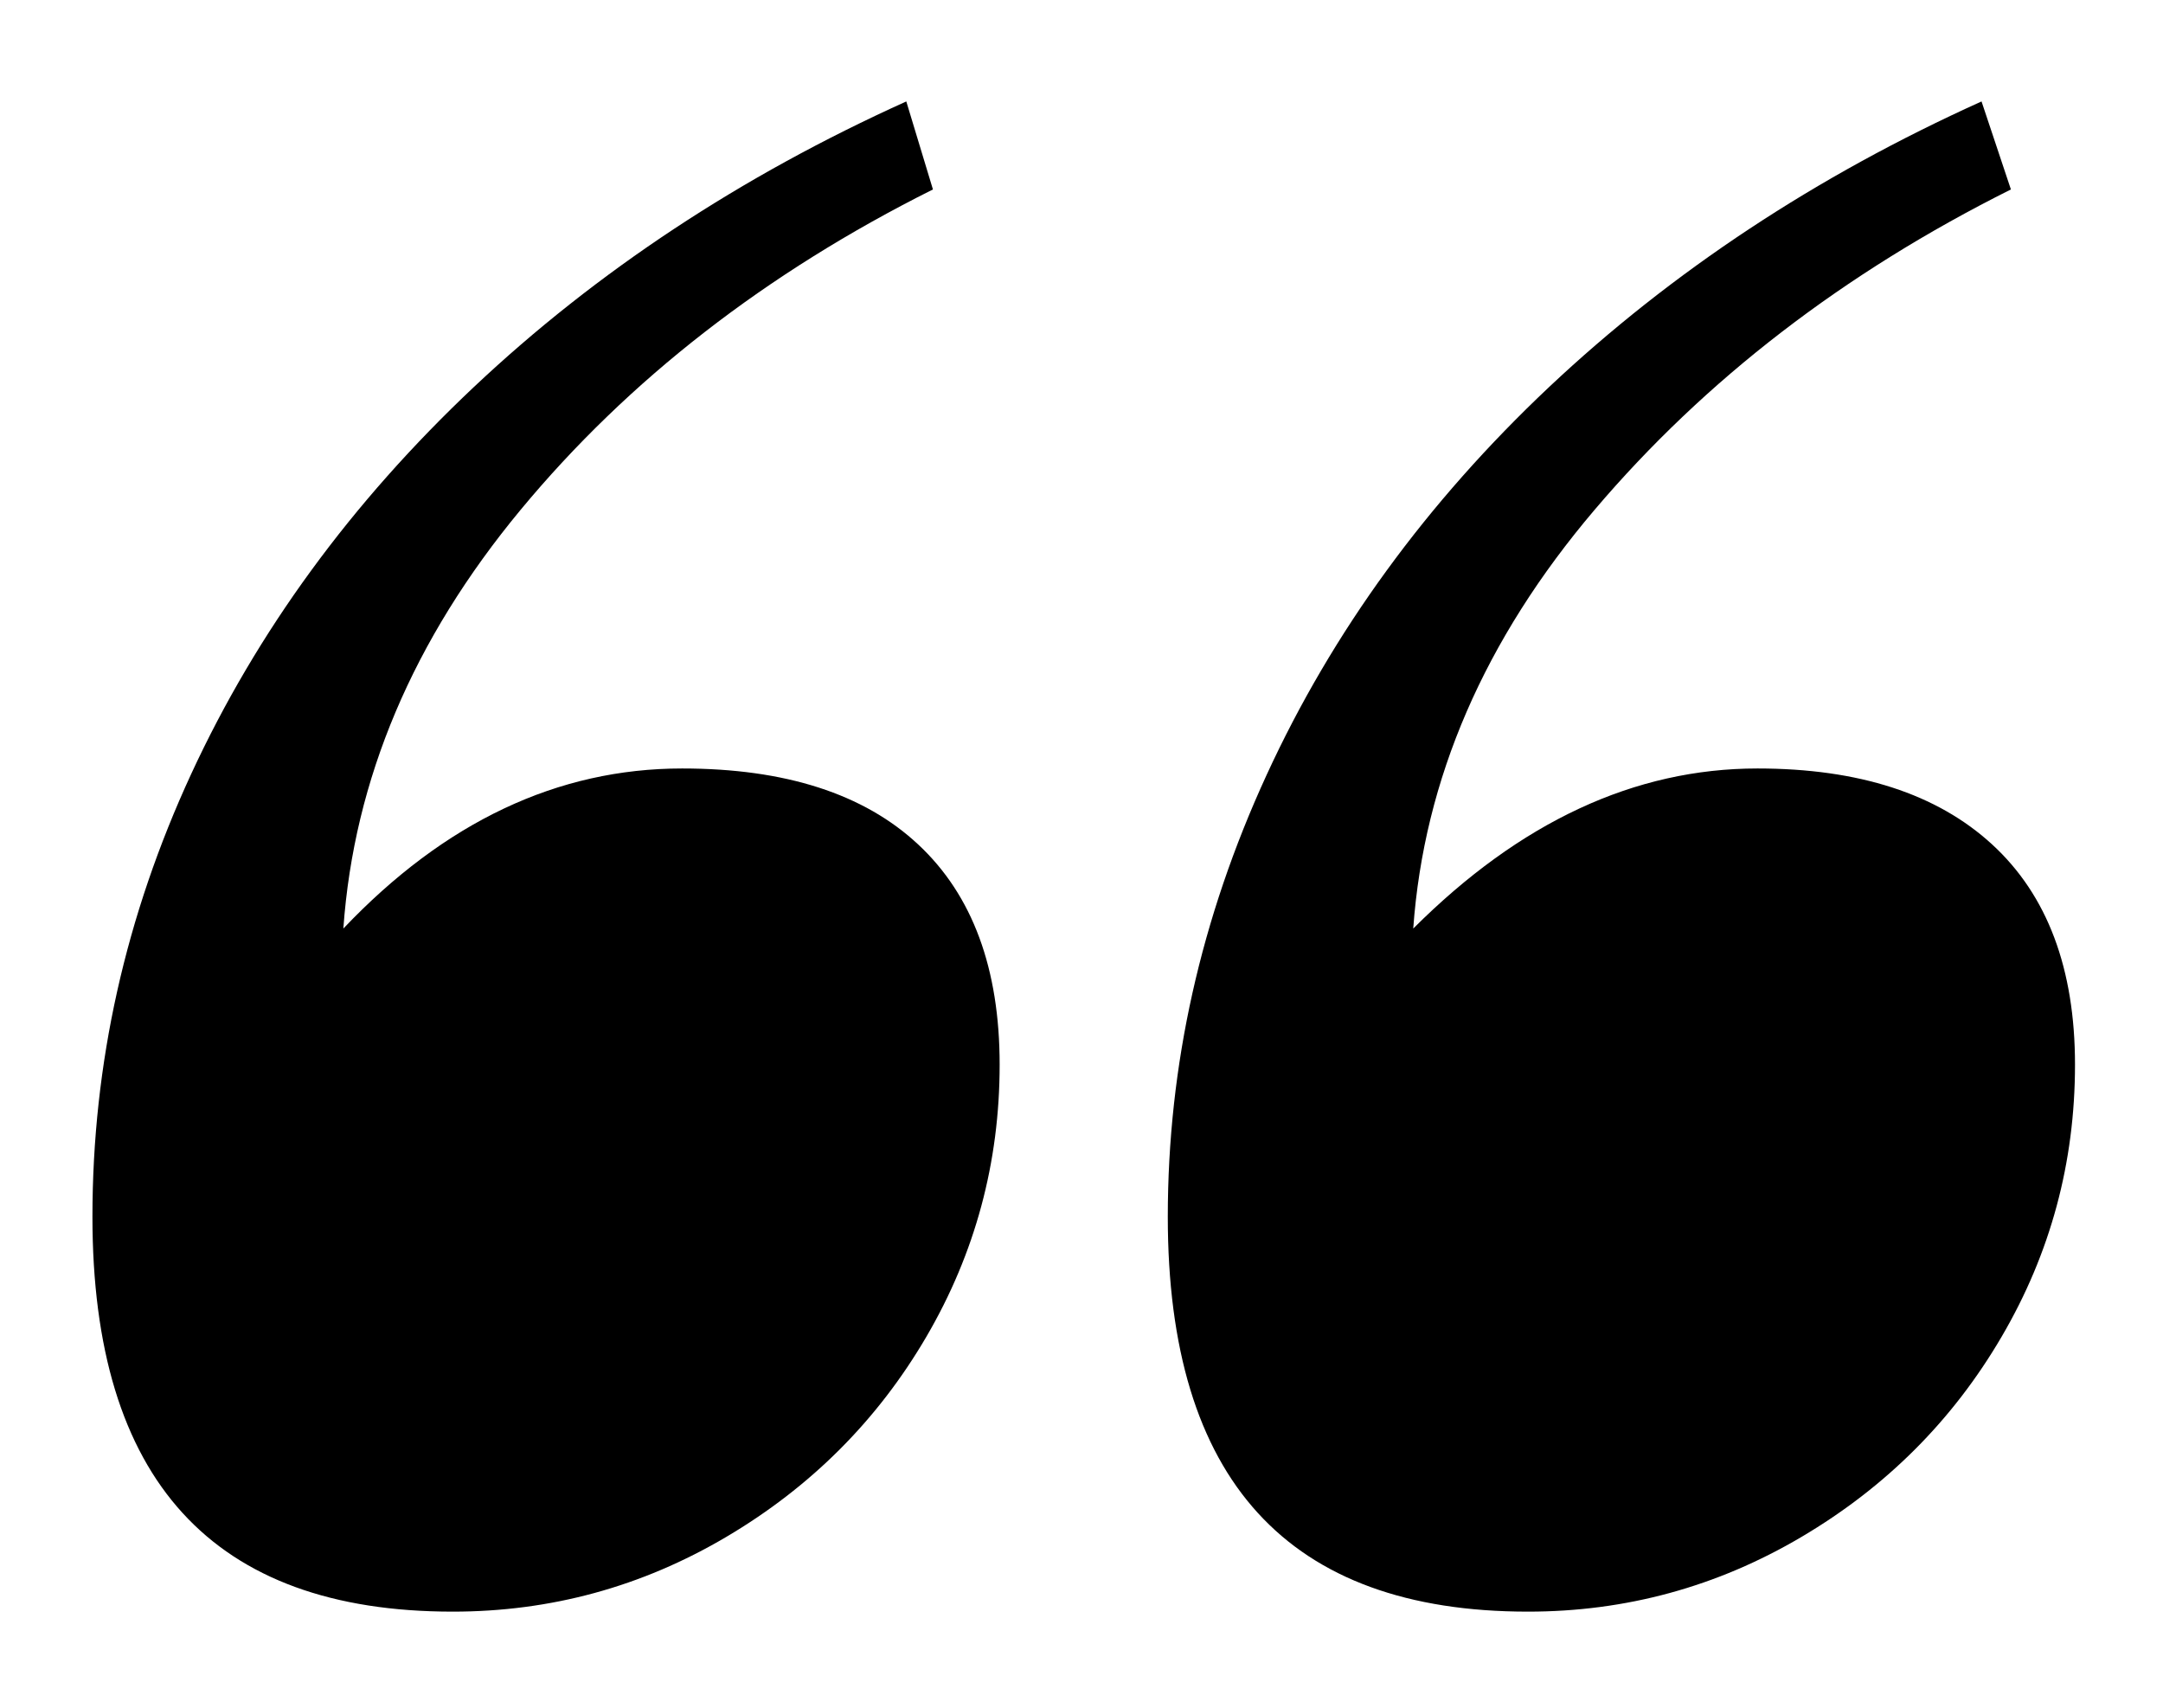 <?xml version="1.0" encoding="UTF-8" standalone="no"?>
<svg width="19px" height="15px" viewBox="0 0 19 15" version="1.1" xmlns="http://www.w3.org/2000/svg" xmlns:xlink="http://www.w3.org/1999/xlink">
    <!-- Generator: Sketch 39.1 (31720) - http://www.bohemiancoding.com/sketch -->
    <title>“</title>
    <desc>Created with Sketch.</desc>
    <defs></defs>
    <g id="Page-1" stroke="none" stroke-width="1" fill="none" fill-rule="evenodd">
        <g id="Splash-page---white-frame-Copy-3" transform="translate(-2249, -1182)" fill="#000000">
            <g id="browser-window-copy-2" transform="translate(1457, 614)">
                <path d="M806.008,572.477 C805.039,573.617 804.508,574.844 804.414,576.156 C805.352,575.219 806.359,574.75 807.438,574.75 C808.328,574.75 809.016,574.973 809.5,575.418 C809.984,575.863 810.227,576.508 810.227,577.352 C810.227,578.211 810.012,579.008 809.582,579.742 C809.152,580.477 808.566,581.062 807.824,581.5 C807.082,581.938 806.281,582.156 805.422,582.156 C803.312,582.156 802.258,581 802.258,578.688 C802.258,577.359 802.547,576.066 803.125,574.809 C803.703,573.551 804.531,572.414 805.609,571.398 C806.688,570.383 807.953,569.547 809.406,568.891 L809.664,569.664 C808.195,570.398 806.977,571.336 806.008,572.477 L806.008,572.477 Z M796.574,572.477 C795.629,573.617 795.109,574.844 795.016,576.156 C795.906,575.219 796.898,574.75 797.992,574.75 C798.898,574.75 799.59,574.973 800.066,575.418 C800.543,575.863 800.781,576.508 800.781,577.352 C800.781,578.211 800.566,579.008 800.137,579.742 C799.707,580.477 799.121,581.062 798.379,581.5 C797.637,581.938 796.836,582.156 795.977,582.156 C793.867,582.156 792.812,581 792.812,578.688 C792.812,577.344 793.102,576.047 793.68,574.797 C794.258,573.547 795.086,572.414 796.164,571.398 C797.242,570.383 798.508,569.547 799.961,568.891 L800.195,569.664 C798.727,570.398 797.52,571.336 796.574,572.477 L796.574,572.477 Z" id="“"></path>
            </g>
        </g>
    </g>
</svg>